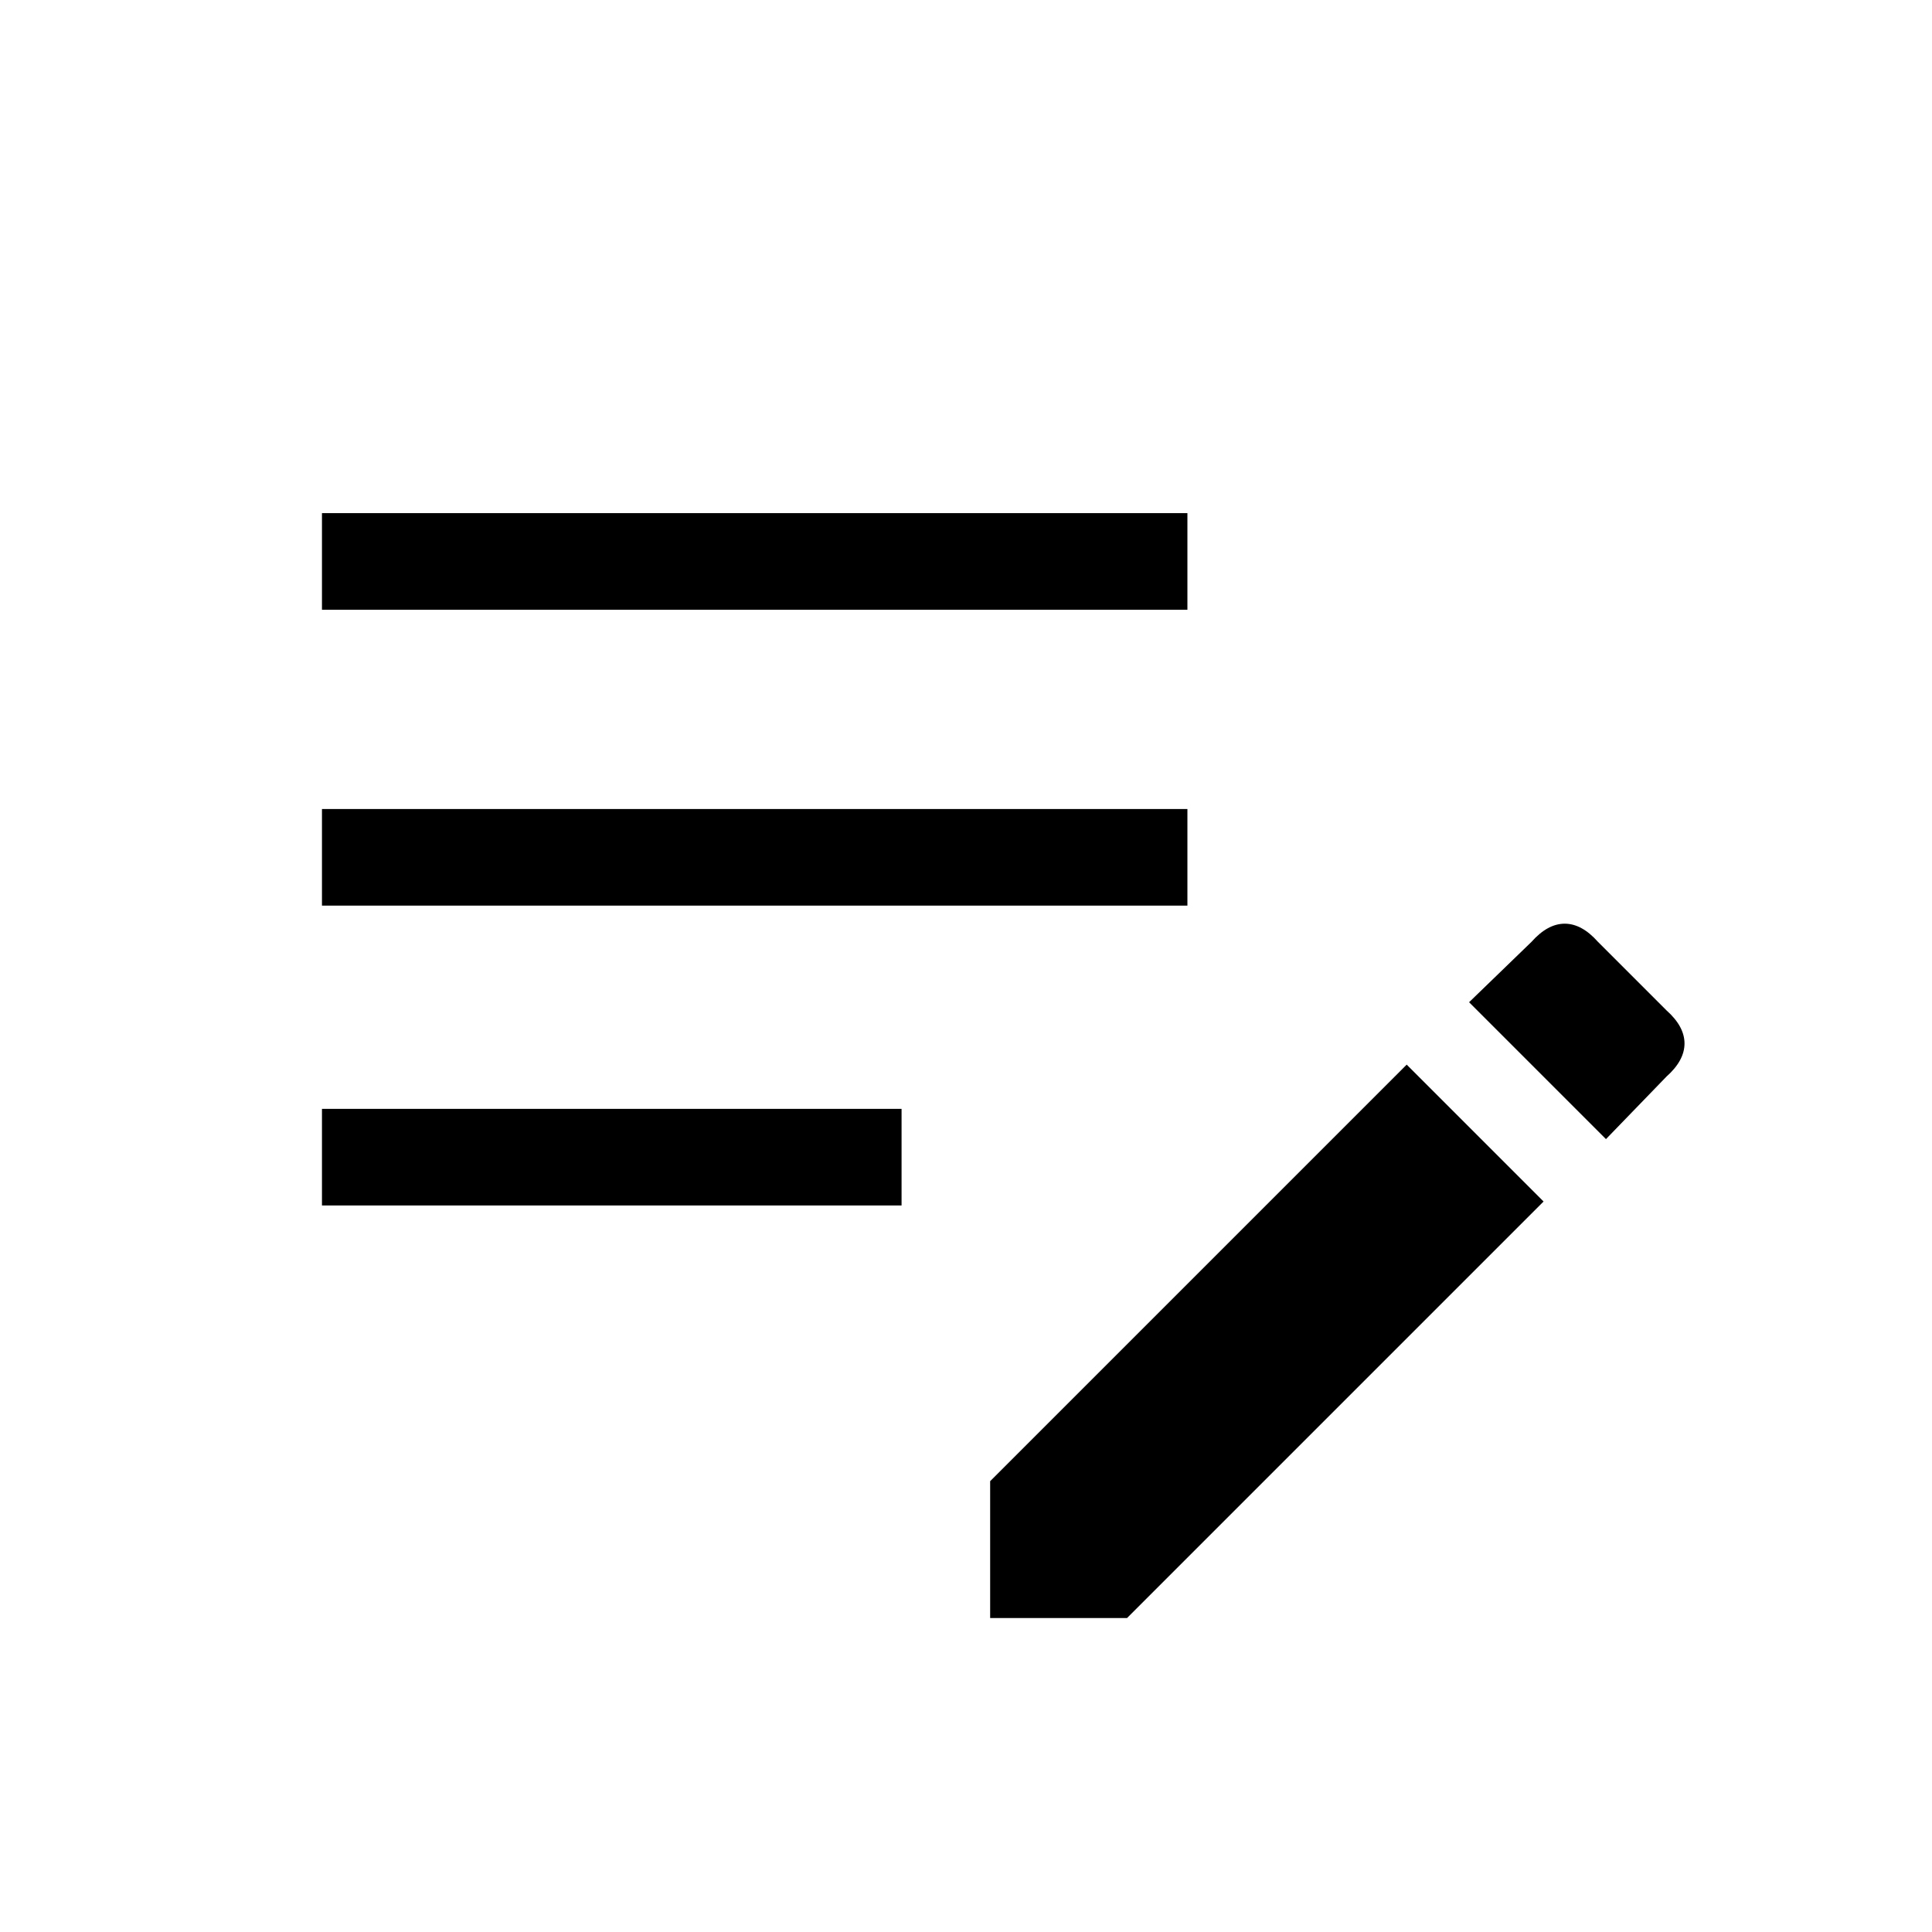 <svg xmlns="http://www.w3.org/2000/svg" height="20" width="20"><path d="M10.25 16.75v-1.417l4.312-4.312 1.417 1.417-4.312 4.312Zm-6.917-4.271v-1h6v1Zm13.292-.687-1.417-1.417.646-.625q.167-.188.344-.188.177 0 .344.188l.708.708q.188.167.188.344 0 .177-.188.344ZM3.333 9.375v-1h8.959v1Zm0-3.063v-1h8.959v1Z"/></svg>